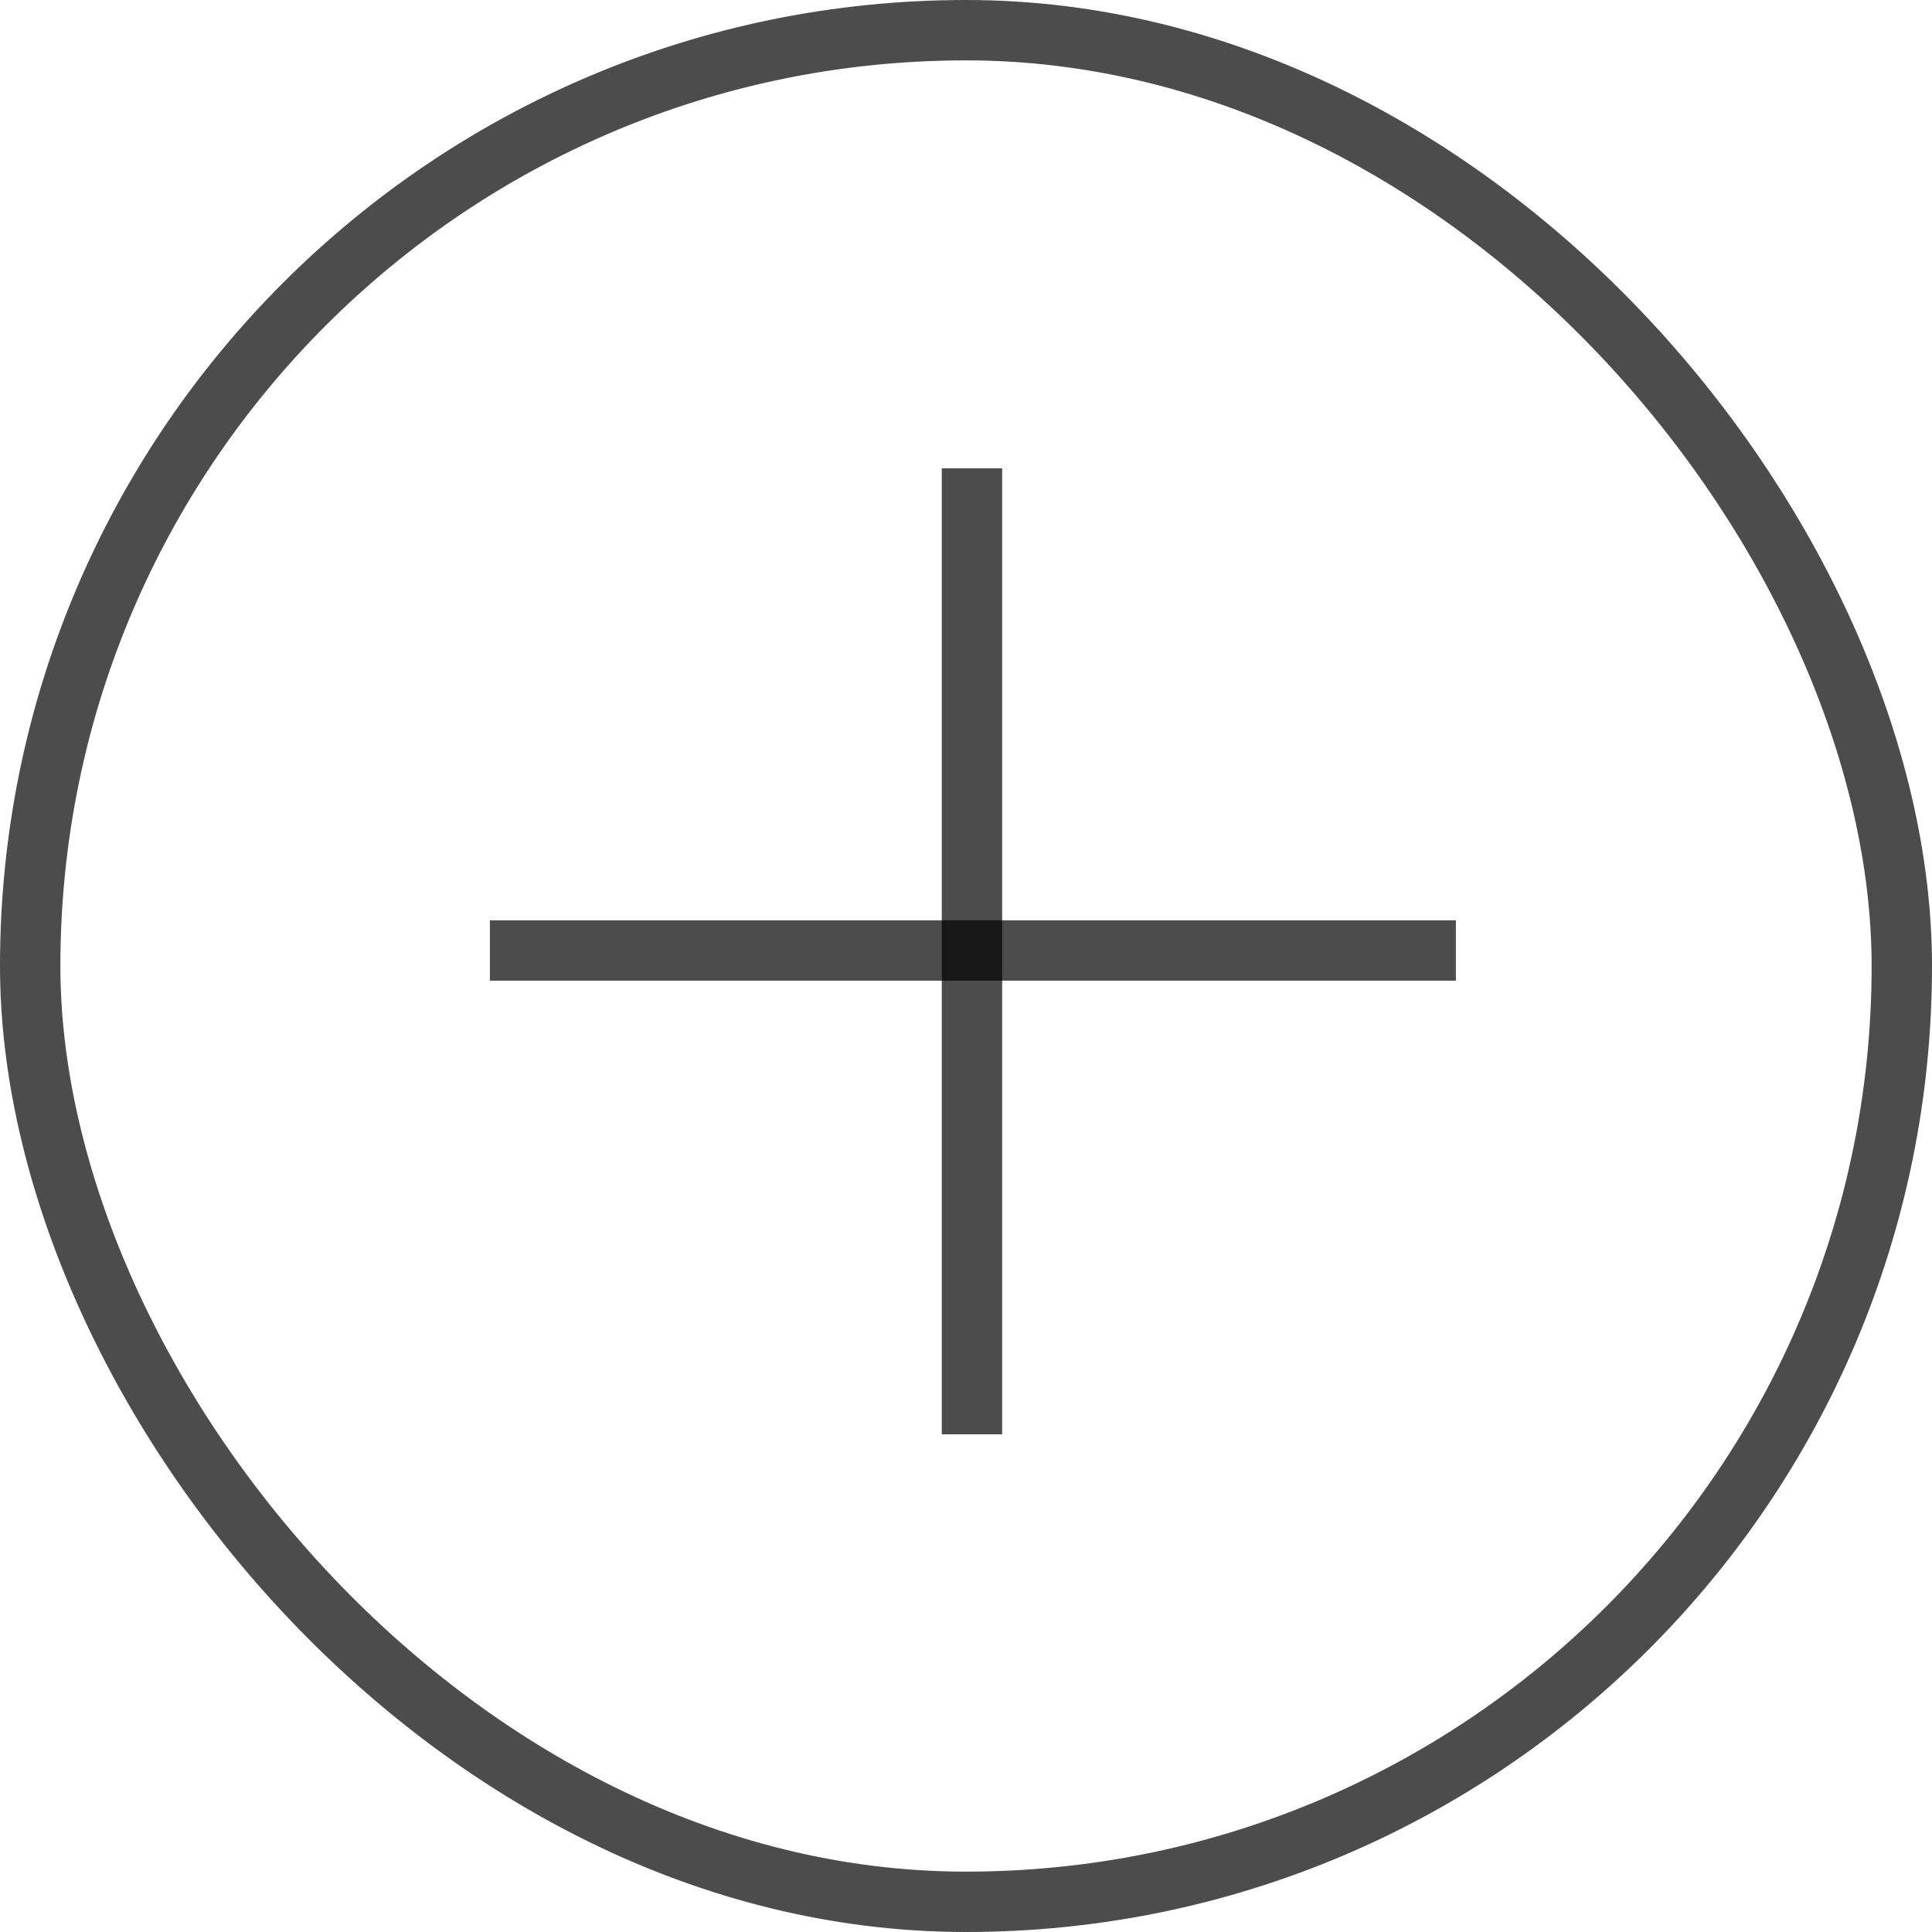 <svg width="32" height="32" viewBox="0 0 32 32" fill="none" xmlns="http://www.w3.org/2000/svg">
<rect x="0.5" y="0.5" width="31" height="31" rx="15.5" stroke="black" stroke-opacity="0.7"/>
<line x1="16.099" y1="23.757" x2="16.099" y2="7.757" stroke="black" stroke-opacity="0.7"/>
<line x1="8.114" y1="15.743" x2="24.114" y2="15.743" stroke="black" stroke-opacity="0.7"/>
</svg>
